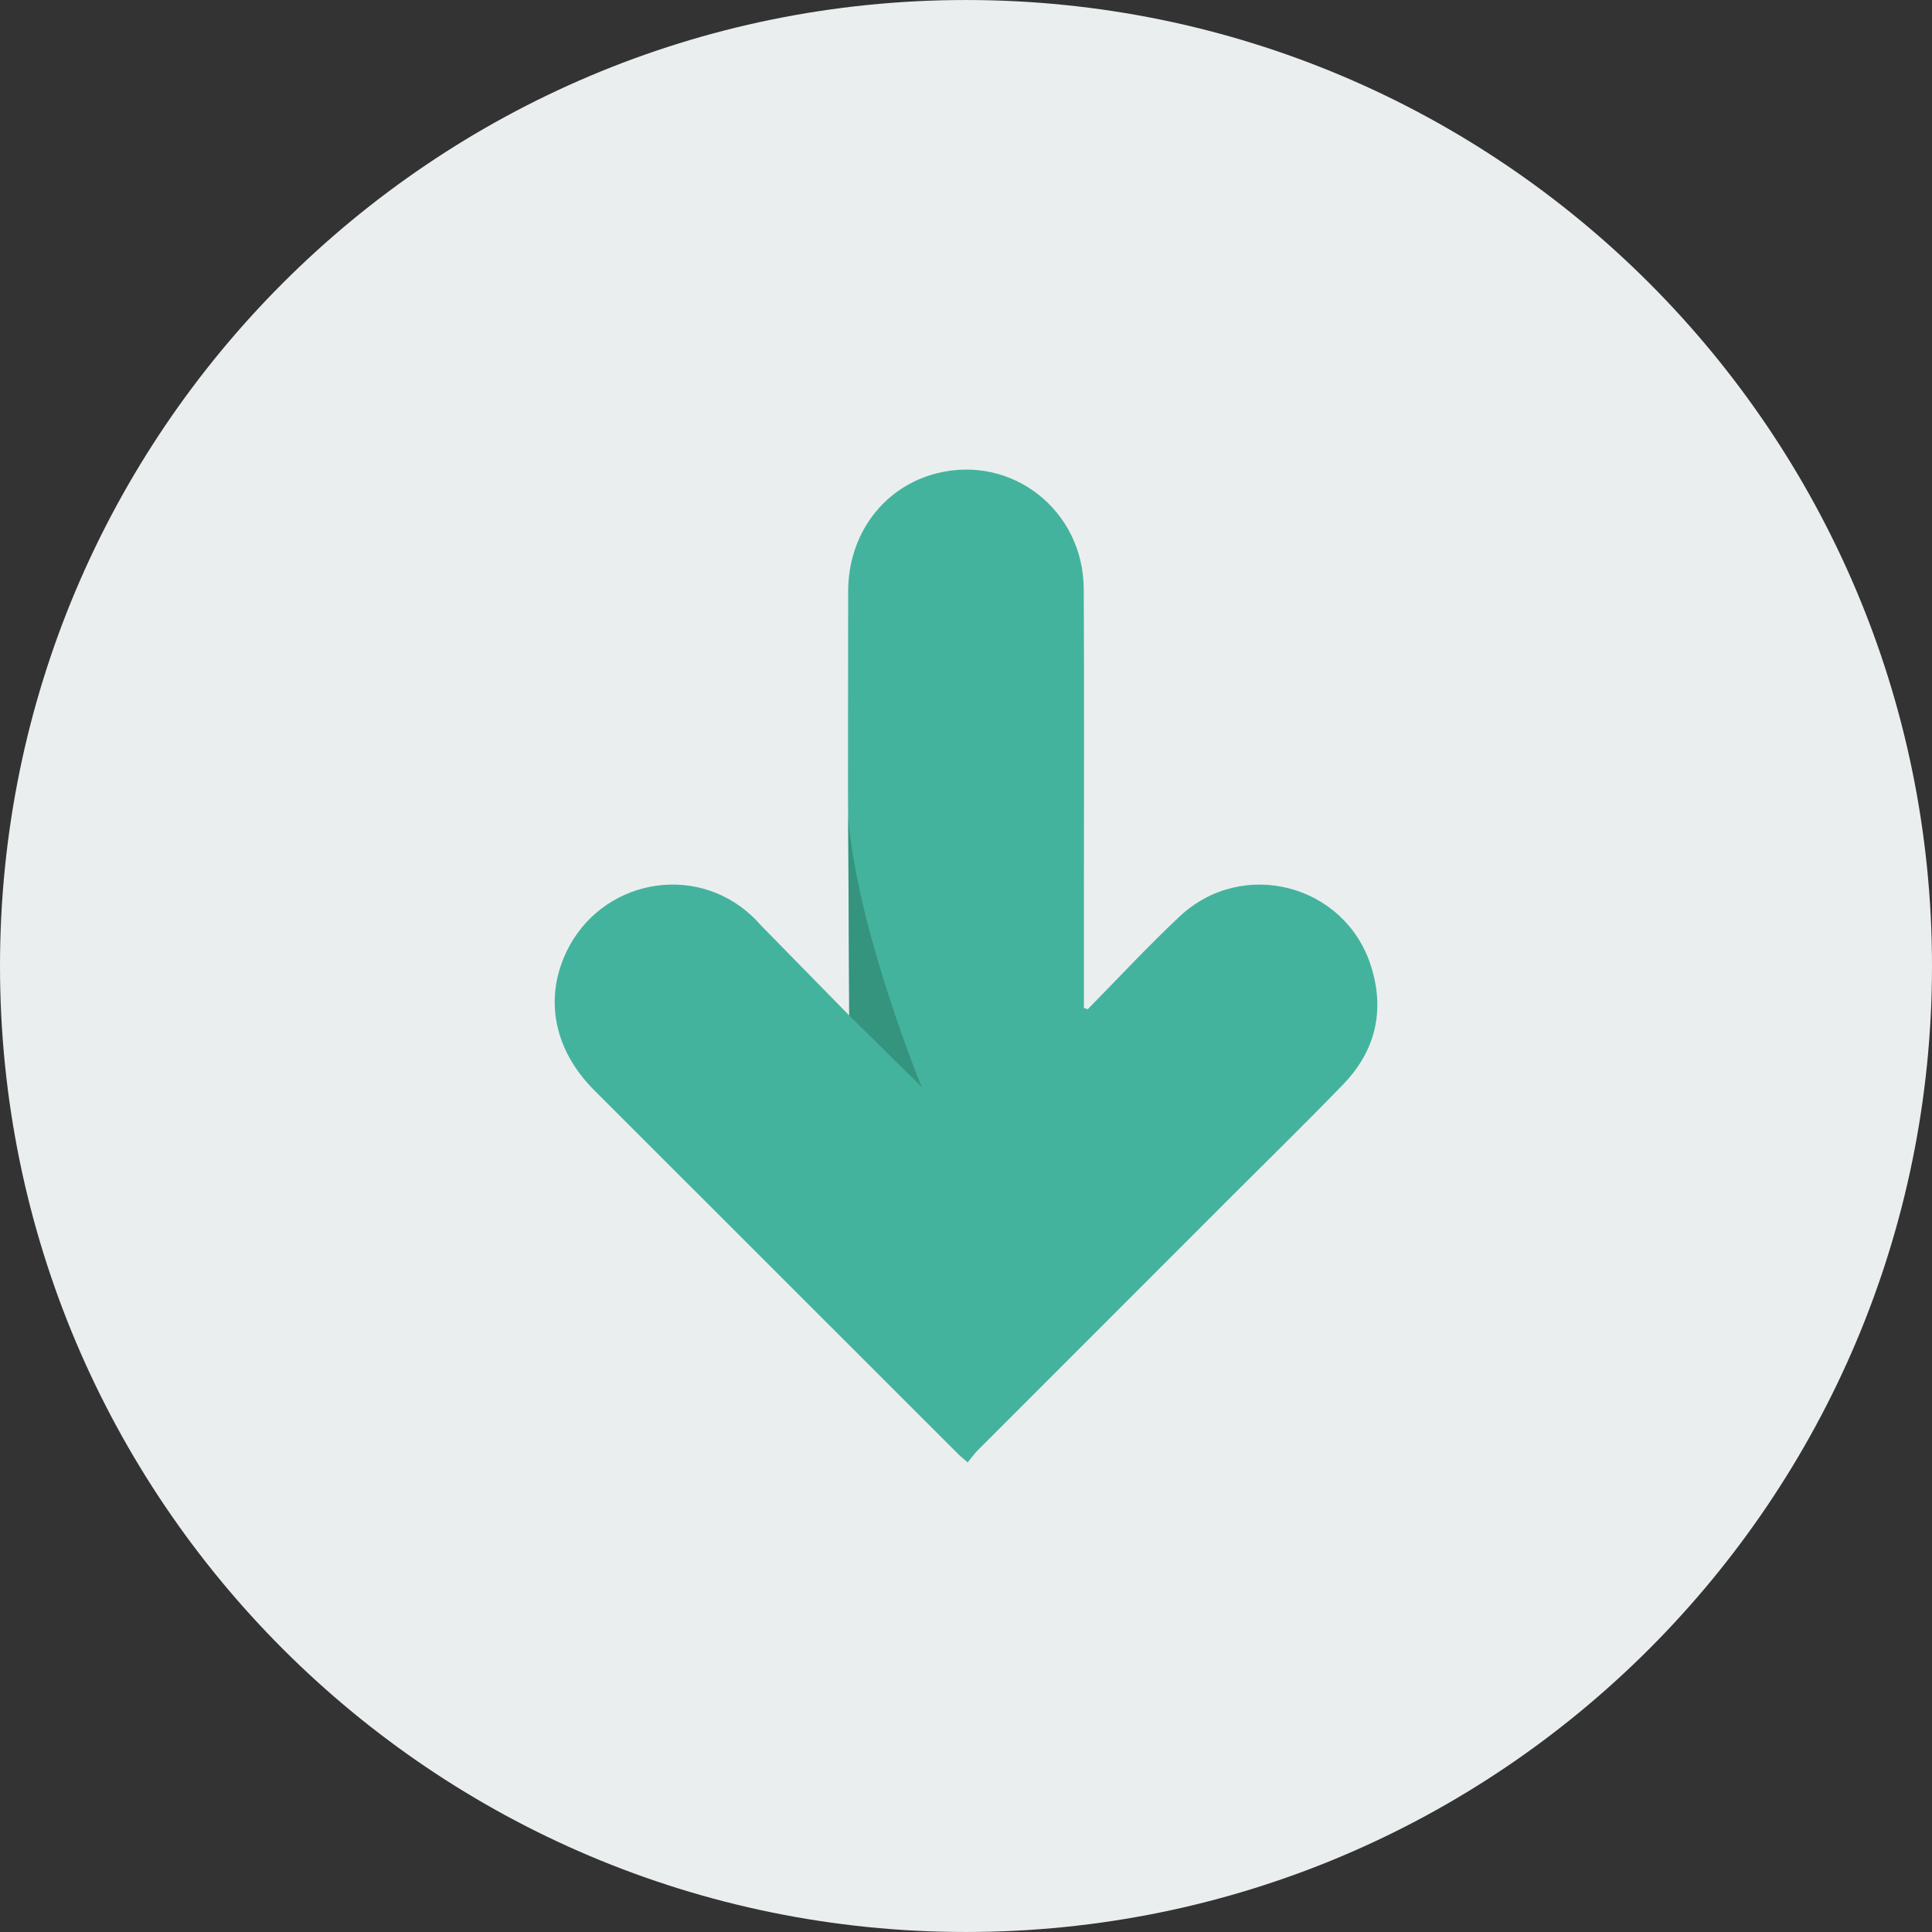 <?xml version="1.0" ?><!DOCTYPE svg  PUBLIC '-//W3C//DTD SVG 1.1//EN'  'http://www.w3.org/Graphics/SVG/1.1/DTD/svg11.dtd'><svg enable-background="new 0 0 512 512" height="512px" id="Calque_1" version="1.1" viewBox="0 0 512 512" width="512px" xml:space="preserve" xmlns="http://www.w3.org/2000/svg" xmlns:xlink="http://www.w3.org/1999/xlink"><rect x="0" y="0" width="512" height="512" fill="#333333" stroke="none"/><g><path d="M512,256c0,141.386-114.599,255.997-256.003,255.997C114.623,511.997,0,397.386,0,256   S114.623,0.003,255.997,0.003C397.401,0.003,512,114.614,512,256z" fill="#EBEEEF"/><g id="arrow_6_"><path clip-rule="evenodd" d="M248.322,125.414c-14.025,3.5-23.525,15.987-23.55,31.262    c-0.025,17.312-0.05,34.625-0.05,51.937l0.325,60.486l-23.1-23.574c-0.575-0.575-1.1-1.163-1.625-1.763    c-0.375-0.375-0.75-0.725-1.125-1.088c-15.375-14.287-40.074-9.35-49.1,9.588c-5.925,12.487-3.274,25.987,7.351,36.637    c32.124,32.125,64.274,64.249,96.424,96.387c0.649,0.662,1.399,1.237,2.575,2.263c0.975-1.176,1.725-2.288,2.674-3.213    c22.406-22.438,44.831-44.85,67.256-67.287c9.875-9.862,19.875-19.637,29.574-29.674c8.601-8.875,11.101-19.588,7.4-31.288    c-6.85-21.762-34.05-28.887-50.749-13.212c-8.4,7.875-16.25,16.375-24.351,24.588c-0.35-0.138-0.674-0.263-1-0.375    c0-1.15,0-2.338,0-3.5c0-8.625,0-17.263,0-25.9c0-27.187,0.101-54.424-0.049-81.624    C287.103,135.214,268.172,120.427,248.322,125.414z" fill="#44B39D" fill-rule="evenodd"/><path clip-rule="evenodd" d="M225.047,269.1l19.2,18.963    c0,0-17.25-42.013-19.475-71.824L225.047,269.1z" fill="#2C846D" fill-rule="evenodd" opacity="0.65"/></g></g><g/><g/><g/><g/><g/><g/></svg>